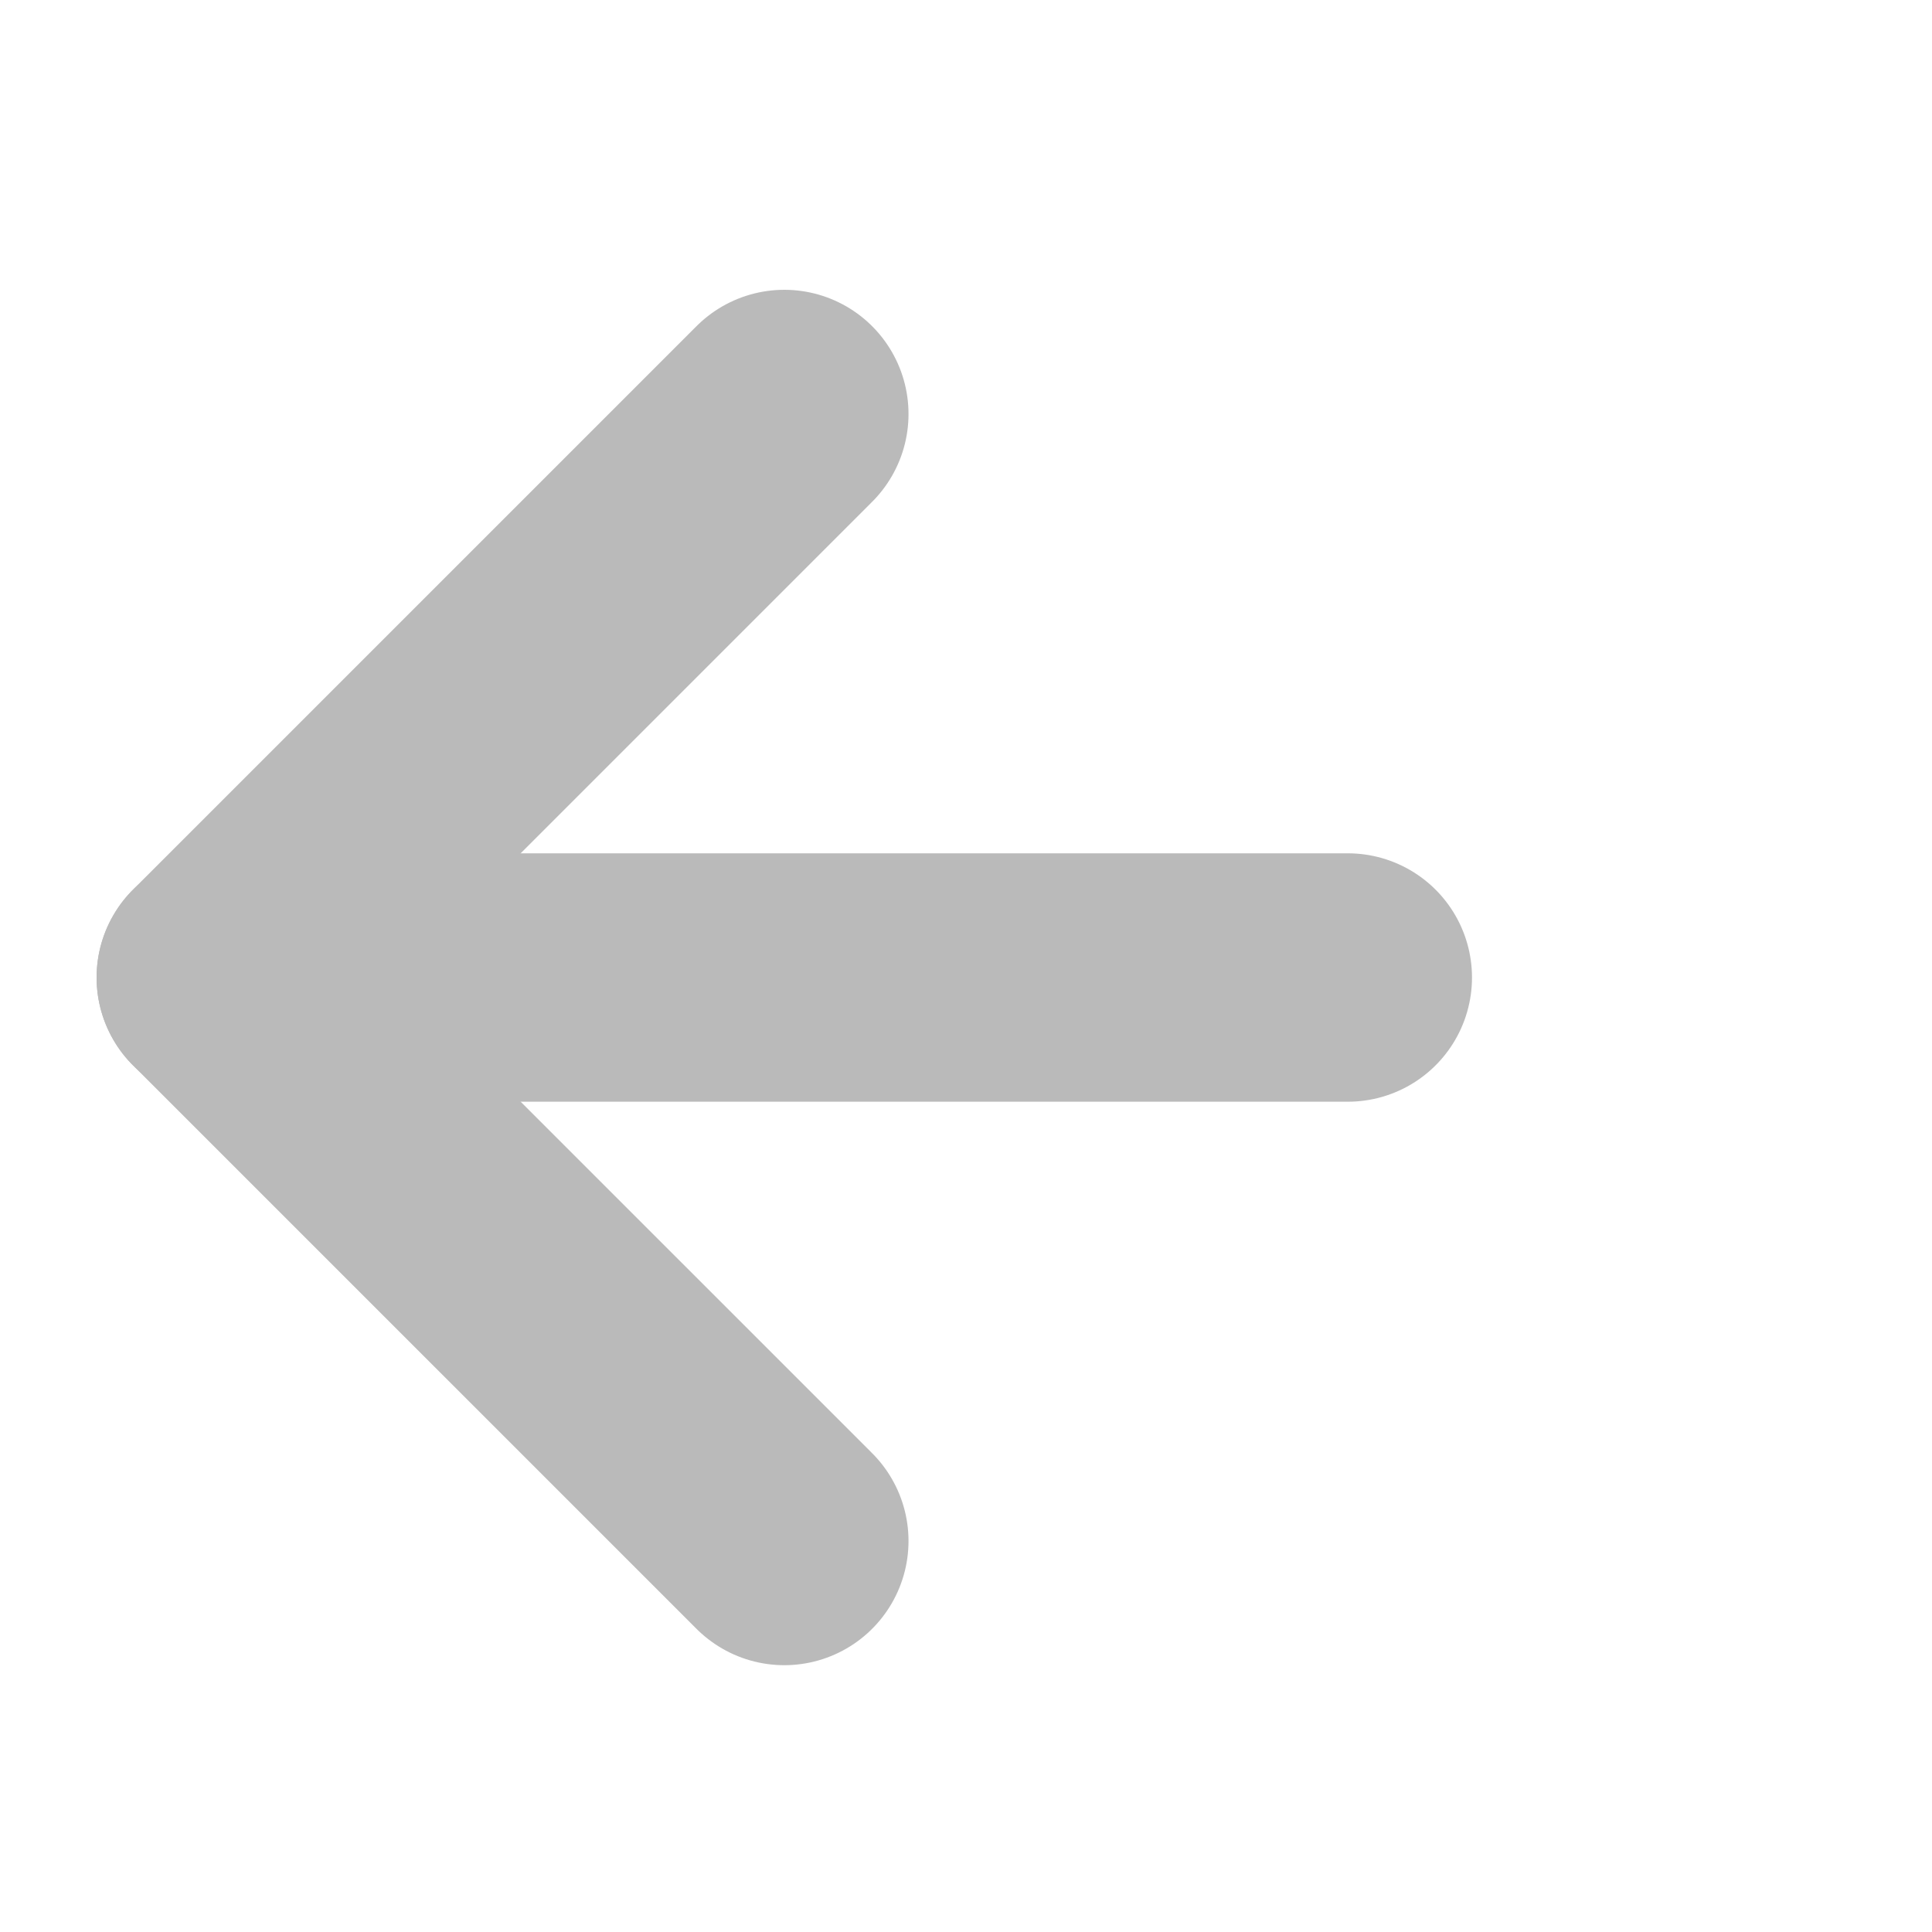 <svg width="70" height="70" viewBox="0 0 70 70" fill="none" xmlns="http://www.w3.org/2000/svg">
<path d="M48.833 35.417H8" stroke="#BABABA" stroke-width="9" stroke-linecap="round" stroke-linejoin="round"/>
<path d="M28.417 55.833L8 35.417L28.417 15" stroke="#BABABA" stroke-width="9" stroke-linecap="round" stroke-linejoin="round"/>
</svg>
